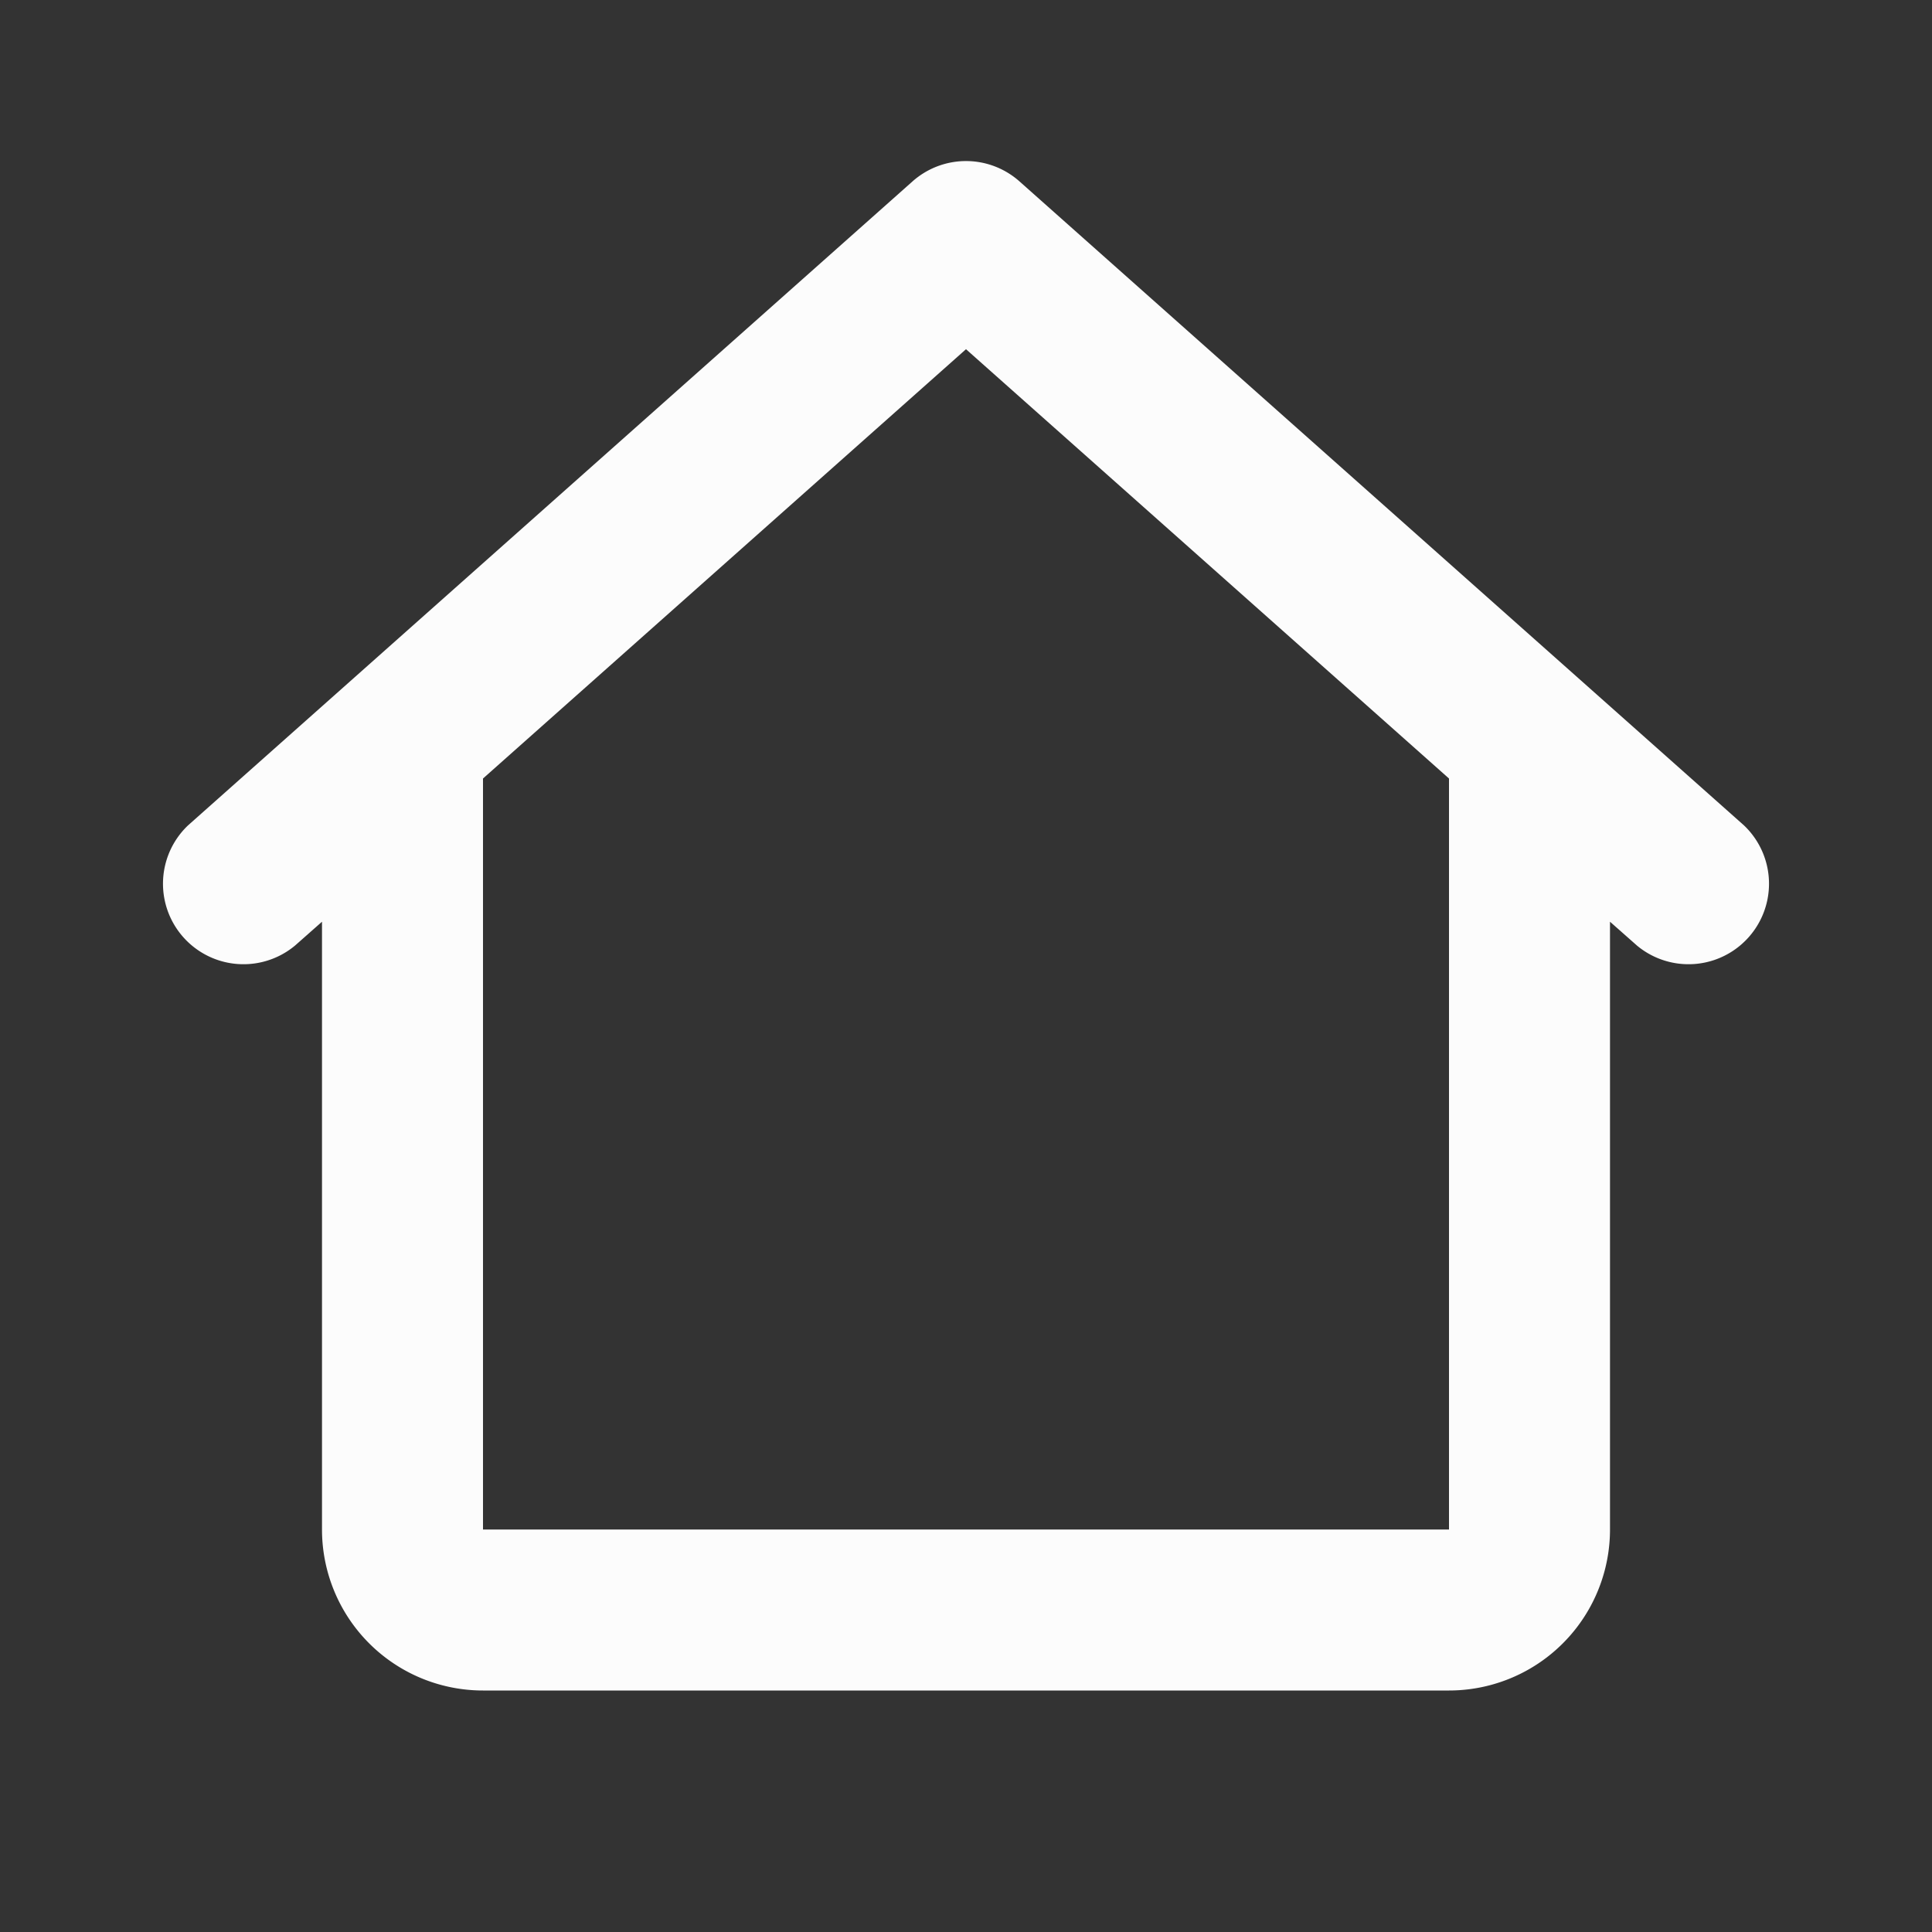 <svg viewBox="0 0 24 24" fill="none" xmlns="http://www.w3.org/2000/svg">
<rect x="0" y="0" width="24" height="24" fill="#333333" stroke="none"/>
<path fill-rule="evenodd" clip-rule="evenodd" d="M11.336 2.253a1 1 0 011.328 0l9 8a1 1 0 01-1.328 1.494L20 11.45V19a2 2 0 01-2 2H6a2 2 0 01-2-2v-7.55l-.336.297a1 1 0 01-1.328-1.494l9-8zM6 19V9.671l6-5.333 6 5.333V19H6z" fill="#FCFCFC"/></svg>
